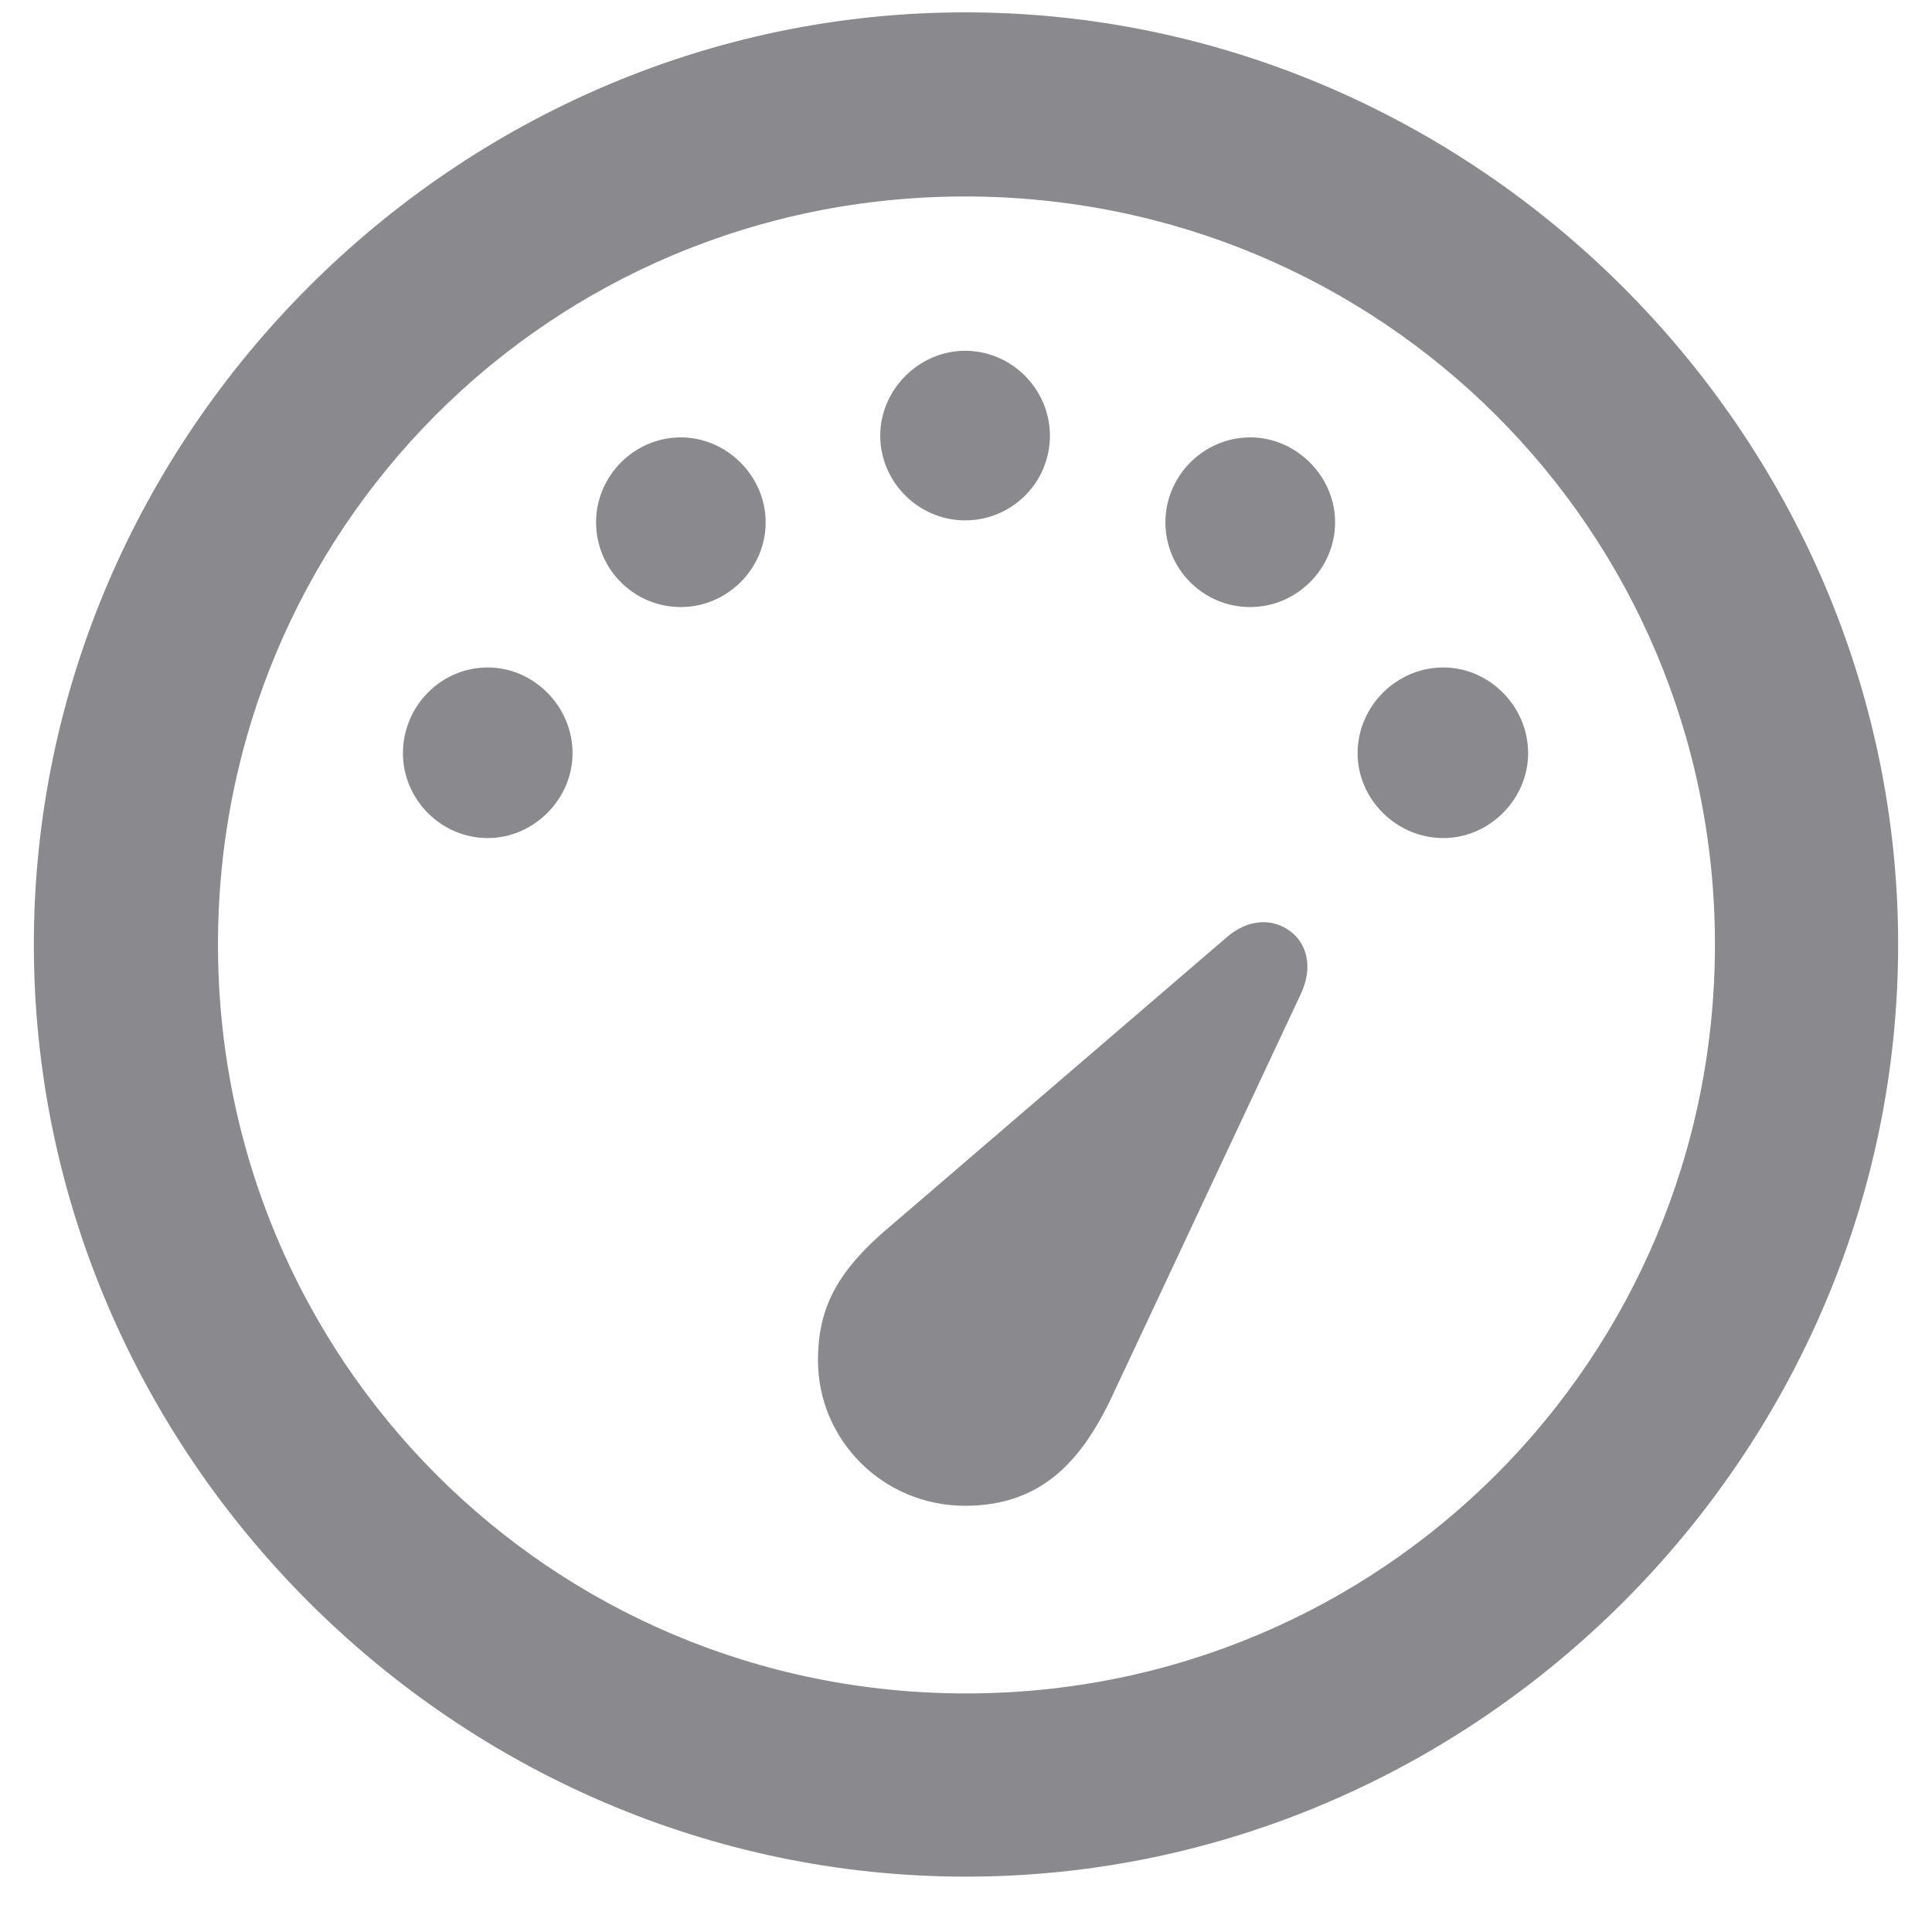 <svg width="23" height="23" viewBox="0 0 23 23" fill="none" xmlns="http://www.w3.org/2000/svg">
<path d="M11.5 22.341C5.431 22.341 0.403 17.324 0.403 11.244C0.403 5.175 5.42 0.147 11.489 0.147C17.569 0.147 22.597 5.175 22.597 11.244C22.597 17.324 17.569 22.341 11.5 22.341ZM11.5 20.16C16.441 20.16 20.416 16.186 20.416 11.244C20.416 6.303 16.431 2.339 11.489 2.339C6.548 2.339 2.595 6.303 2.595 11.244C2.595 16.186 6.559 20.16 11.5 20.16ZM11.489 6.195C10.941 6.195 10.479 5.744 10.479 5.186C10.479 4.638 10.941 4.176 11.489 4.176C12.048 4.176 12.499 4.638 12.499 5.186C12.499 5.744 12.048 6.195 11.489 6.195ZM14.884 7.227C14.325 7.227 13.874 6.775 13.874 6.217C13.874 5.669 14.325 5.207 14.884 5.207C15.432 5.207 15.894 5.669 15.894 6.217C15.894 6.775 15.432 7.227 14.884 7.227ZM8.105 7.227C7.547 7.227 7.096 6.775 7.096 6.217C7.096 5.669 7.547 5.207 8.105 5.207C8.653 5.207 9.115 5.669 9.115 6.217C9.115 6.775 8.653 7.227 8.105 7.227ZM17.183 9.977C16.624 9.977 16.162 9.515 16.162 8.967C16.162 8.408 16.624 7.946 17.183 7.946C17.73 7.946 18.192 8.408 18.192 8.967C18.192 9.515 17.73 9.977 17.183 9.977ZM5.807 9.977C5.248 9.977 4.797 9.515 4.797 8.967C4.797 8.408 5.248 7.946 5.807 7.946C6.354 7.946 6.816 8.408 6.816 8.967C6.816 9.515 6.354 9.977 5.807 9.977ZM11.489 17.926C10.512 17.926 9.738 17.142 9.738 16.196C9.738 15.552 9.975 15.111 10.651 14.553L14.604 11.158C14.862 10.933 15.152 10.933 15.356 11.083C15.56 11.233 15.636 11.513 15.485 11.835L13.283 16.529C12.918 17.335 12.445 17.926 11.489 17.926Z" fill="#3C3C43" fill-opacity="0.6"/>
</svg>
